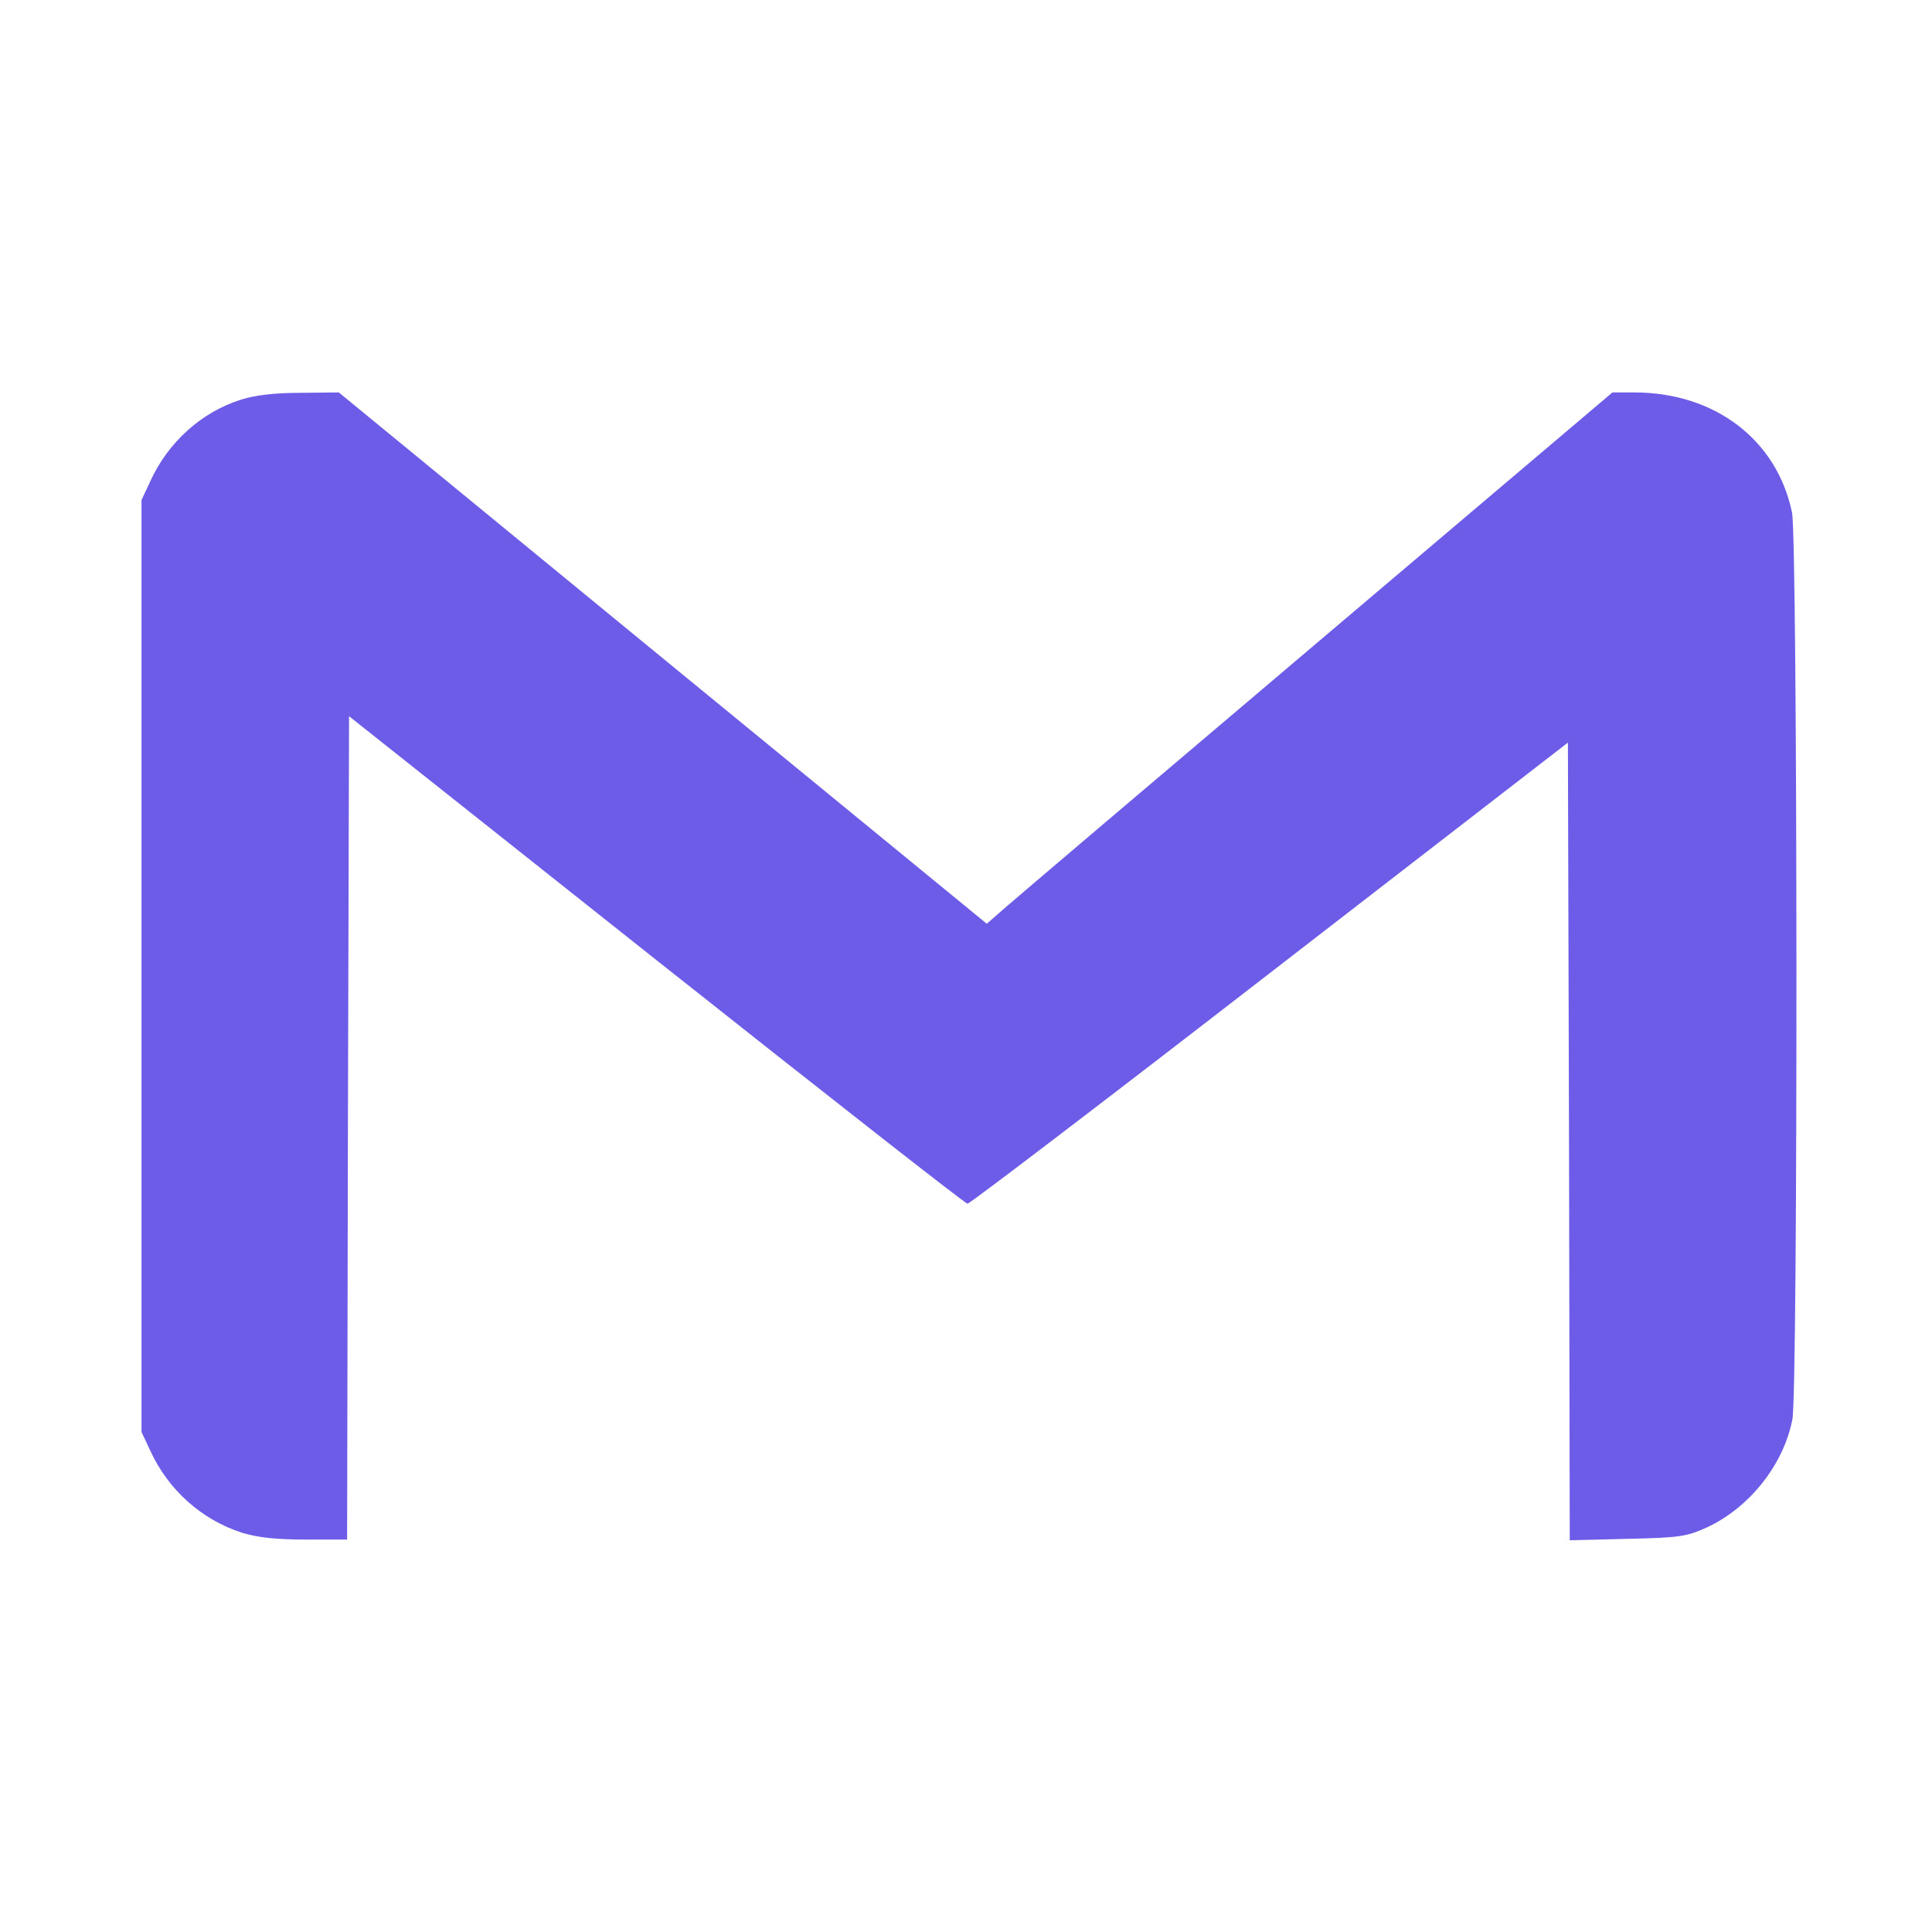 <svg width="24" height="24" viewBox="0 0 24 24" fill="none" xmlns="http://www.w3.org/2000/svg">
<path d="M2.995 4.964C2.503 5.119 2.086 5.494 1.866 5.981L1.758 6.211V12V17.789L1.866 18.019C2.091 18.511 2.508 18.881 3.009 19.041C3.211 19.102 3.436 19.125 3.802 19.125H4.312L4.322 14.011L4.336 8.897L8.152 11.925C10.252 13.589 11.991 14.953 12.019 14.953C12.047 14.953 13.739 13.664 15.773 12.089L19.477 9.225L19.491 14.18L19.5 19.134L20.217 19.116C20.869 19.102 20.953 19.087 21.202 18.975C21.736 18.727 22.158 18.192 22.266 17.63C22.336 17.264 22.331 6.698 22.261 6.366C22.073 5.461 21.3 4.875 20.302 4.875H20.03L16.402 7.95C14.405 9.642 12.656 11.128 12.516 11.25L12.258 11.475L8.231 8.175L4.209 4.875L3.731 4.88C3.413 4.88 3.173 4.908 2.995 4.964Z" fill="#6C5CE7"/>
</svg>
